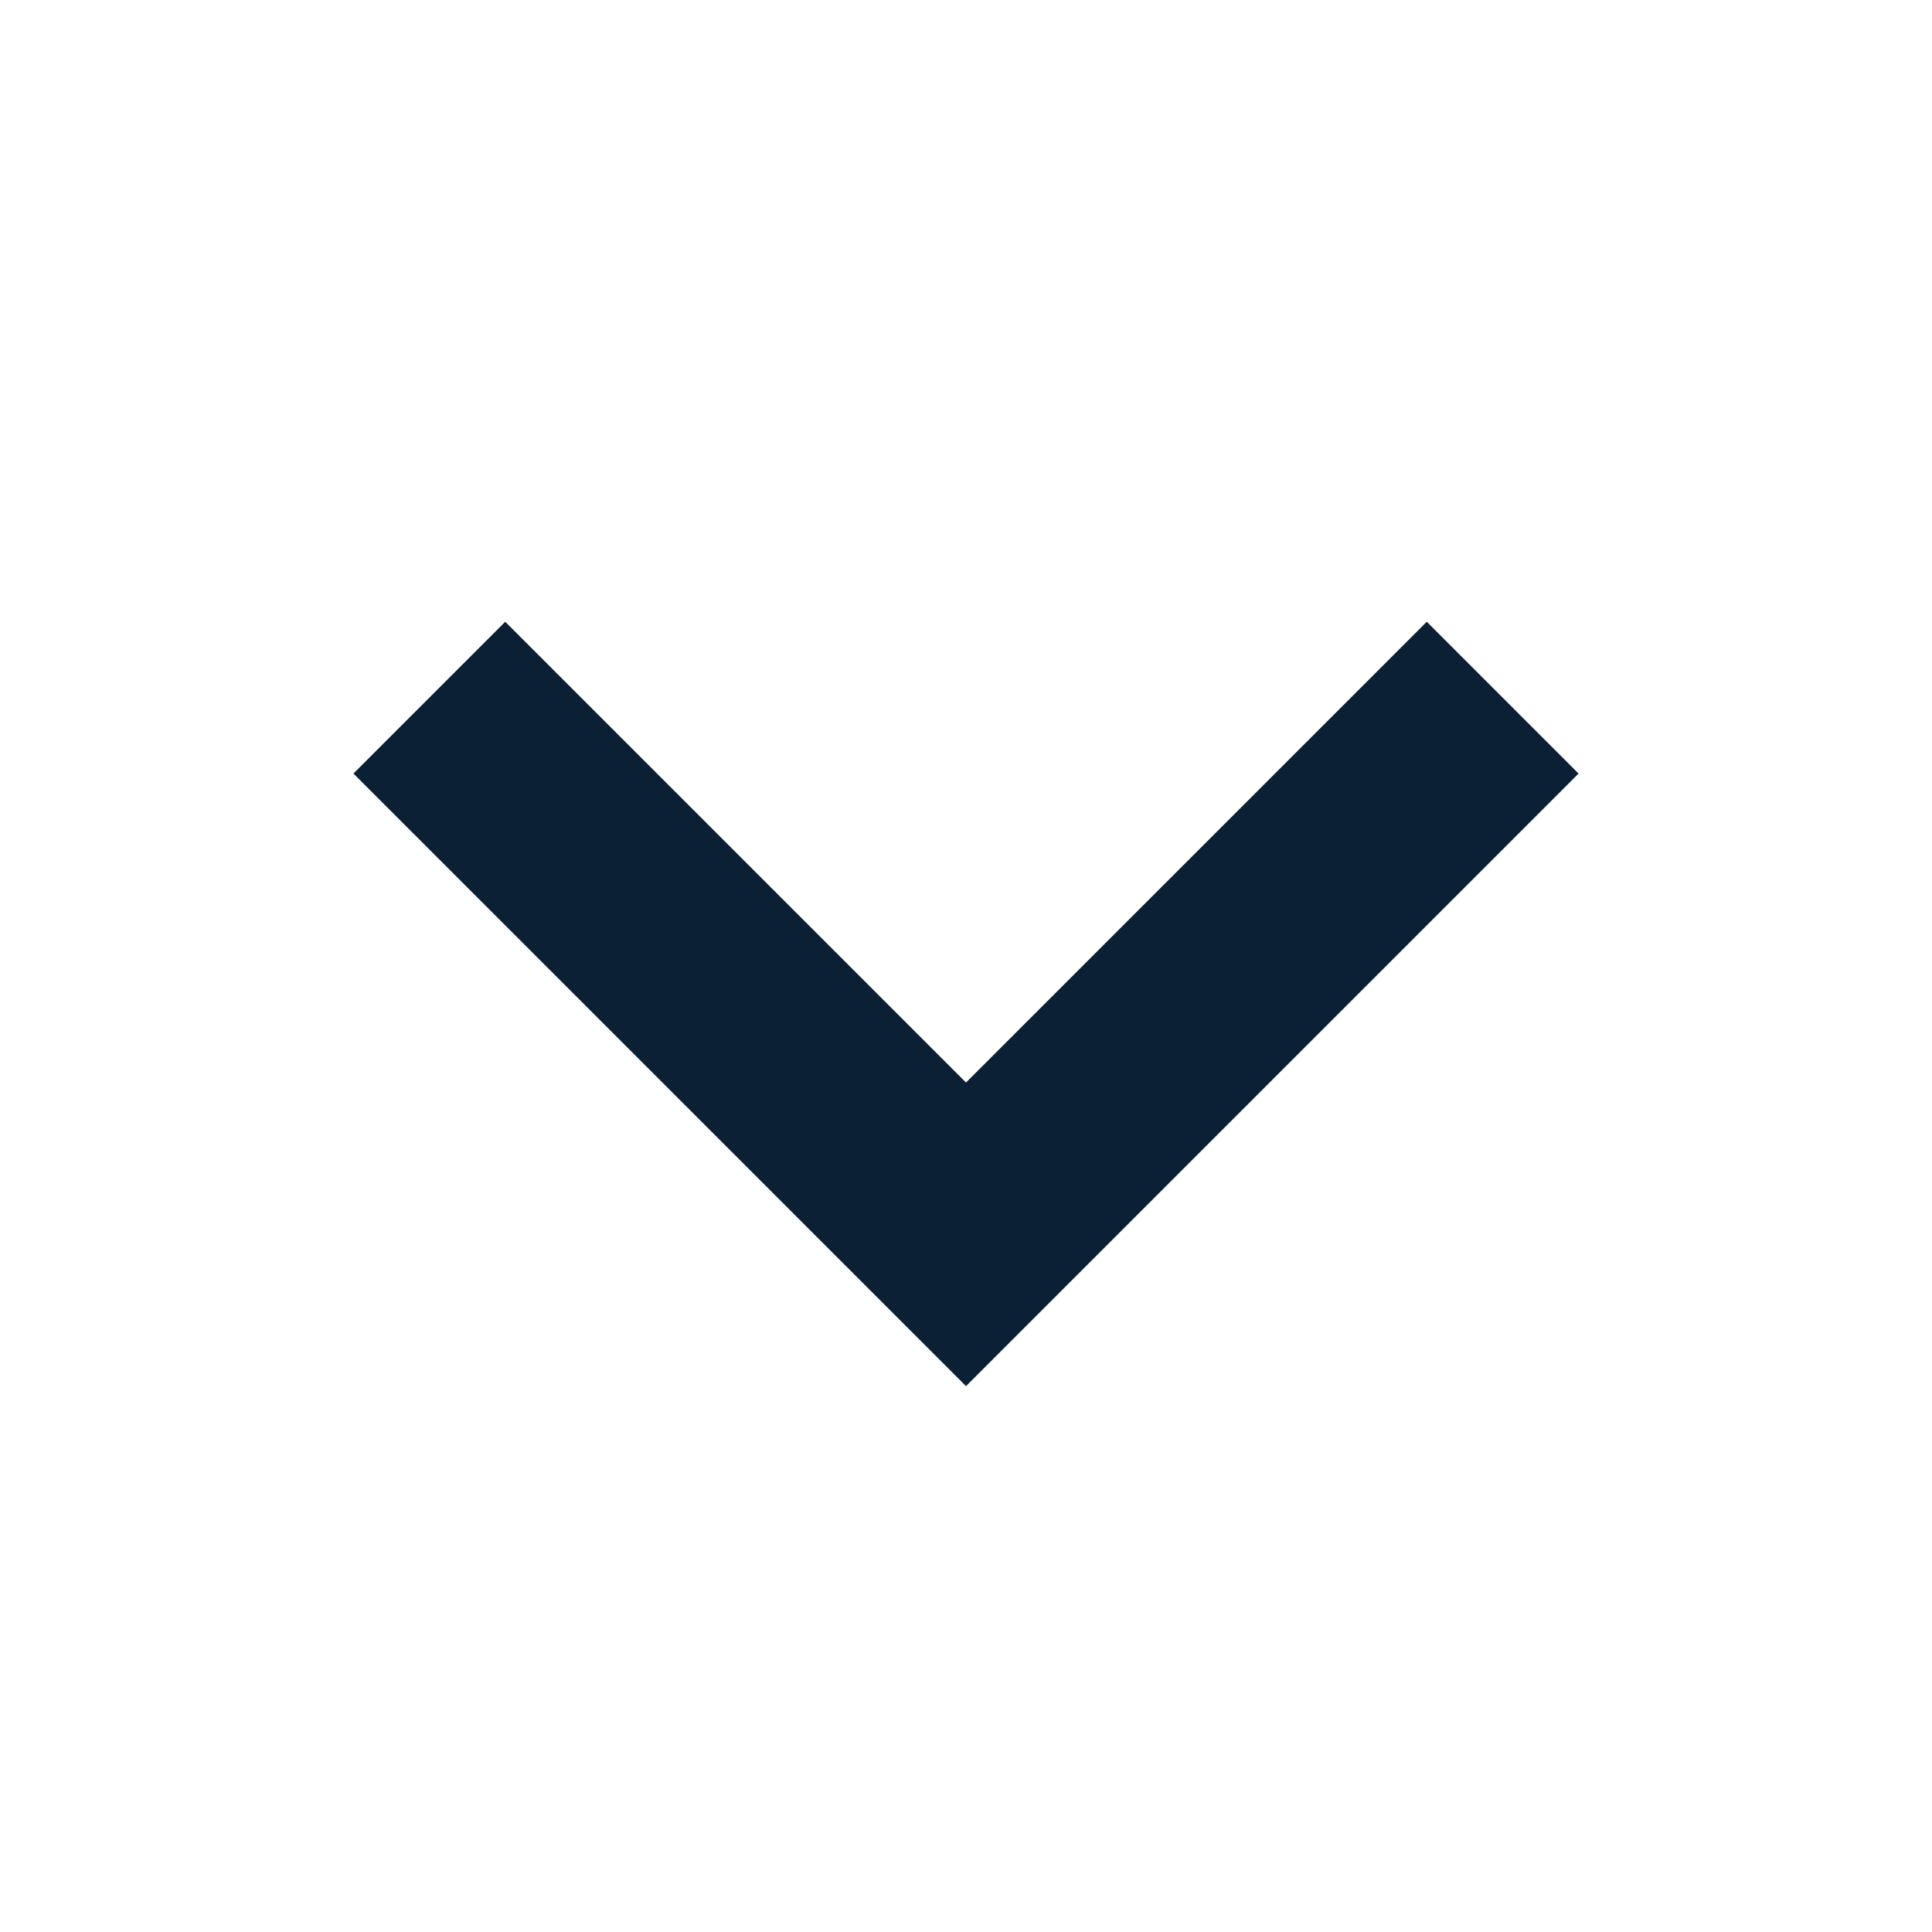 <svg xmlns="http://www.w3.org/2000/svg" width="18" height="18" viewBox="0 0 18 18" fill="none"><rect width="18" height="18" fill="none"/>
<path d="M4 6.5L9 11.5L14 6.5" stroke="#0B1F35" stroke-width="2"/>
</svg>
